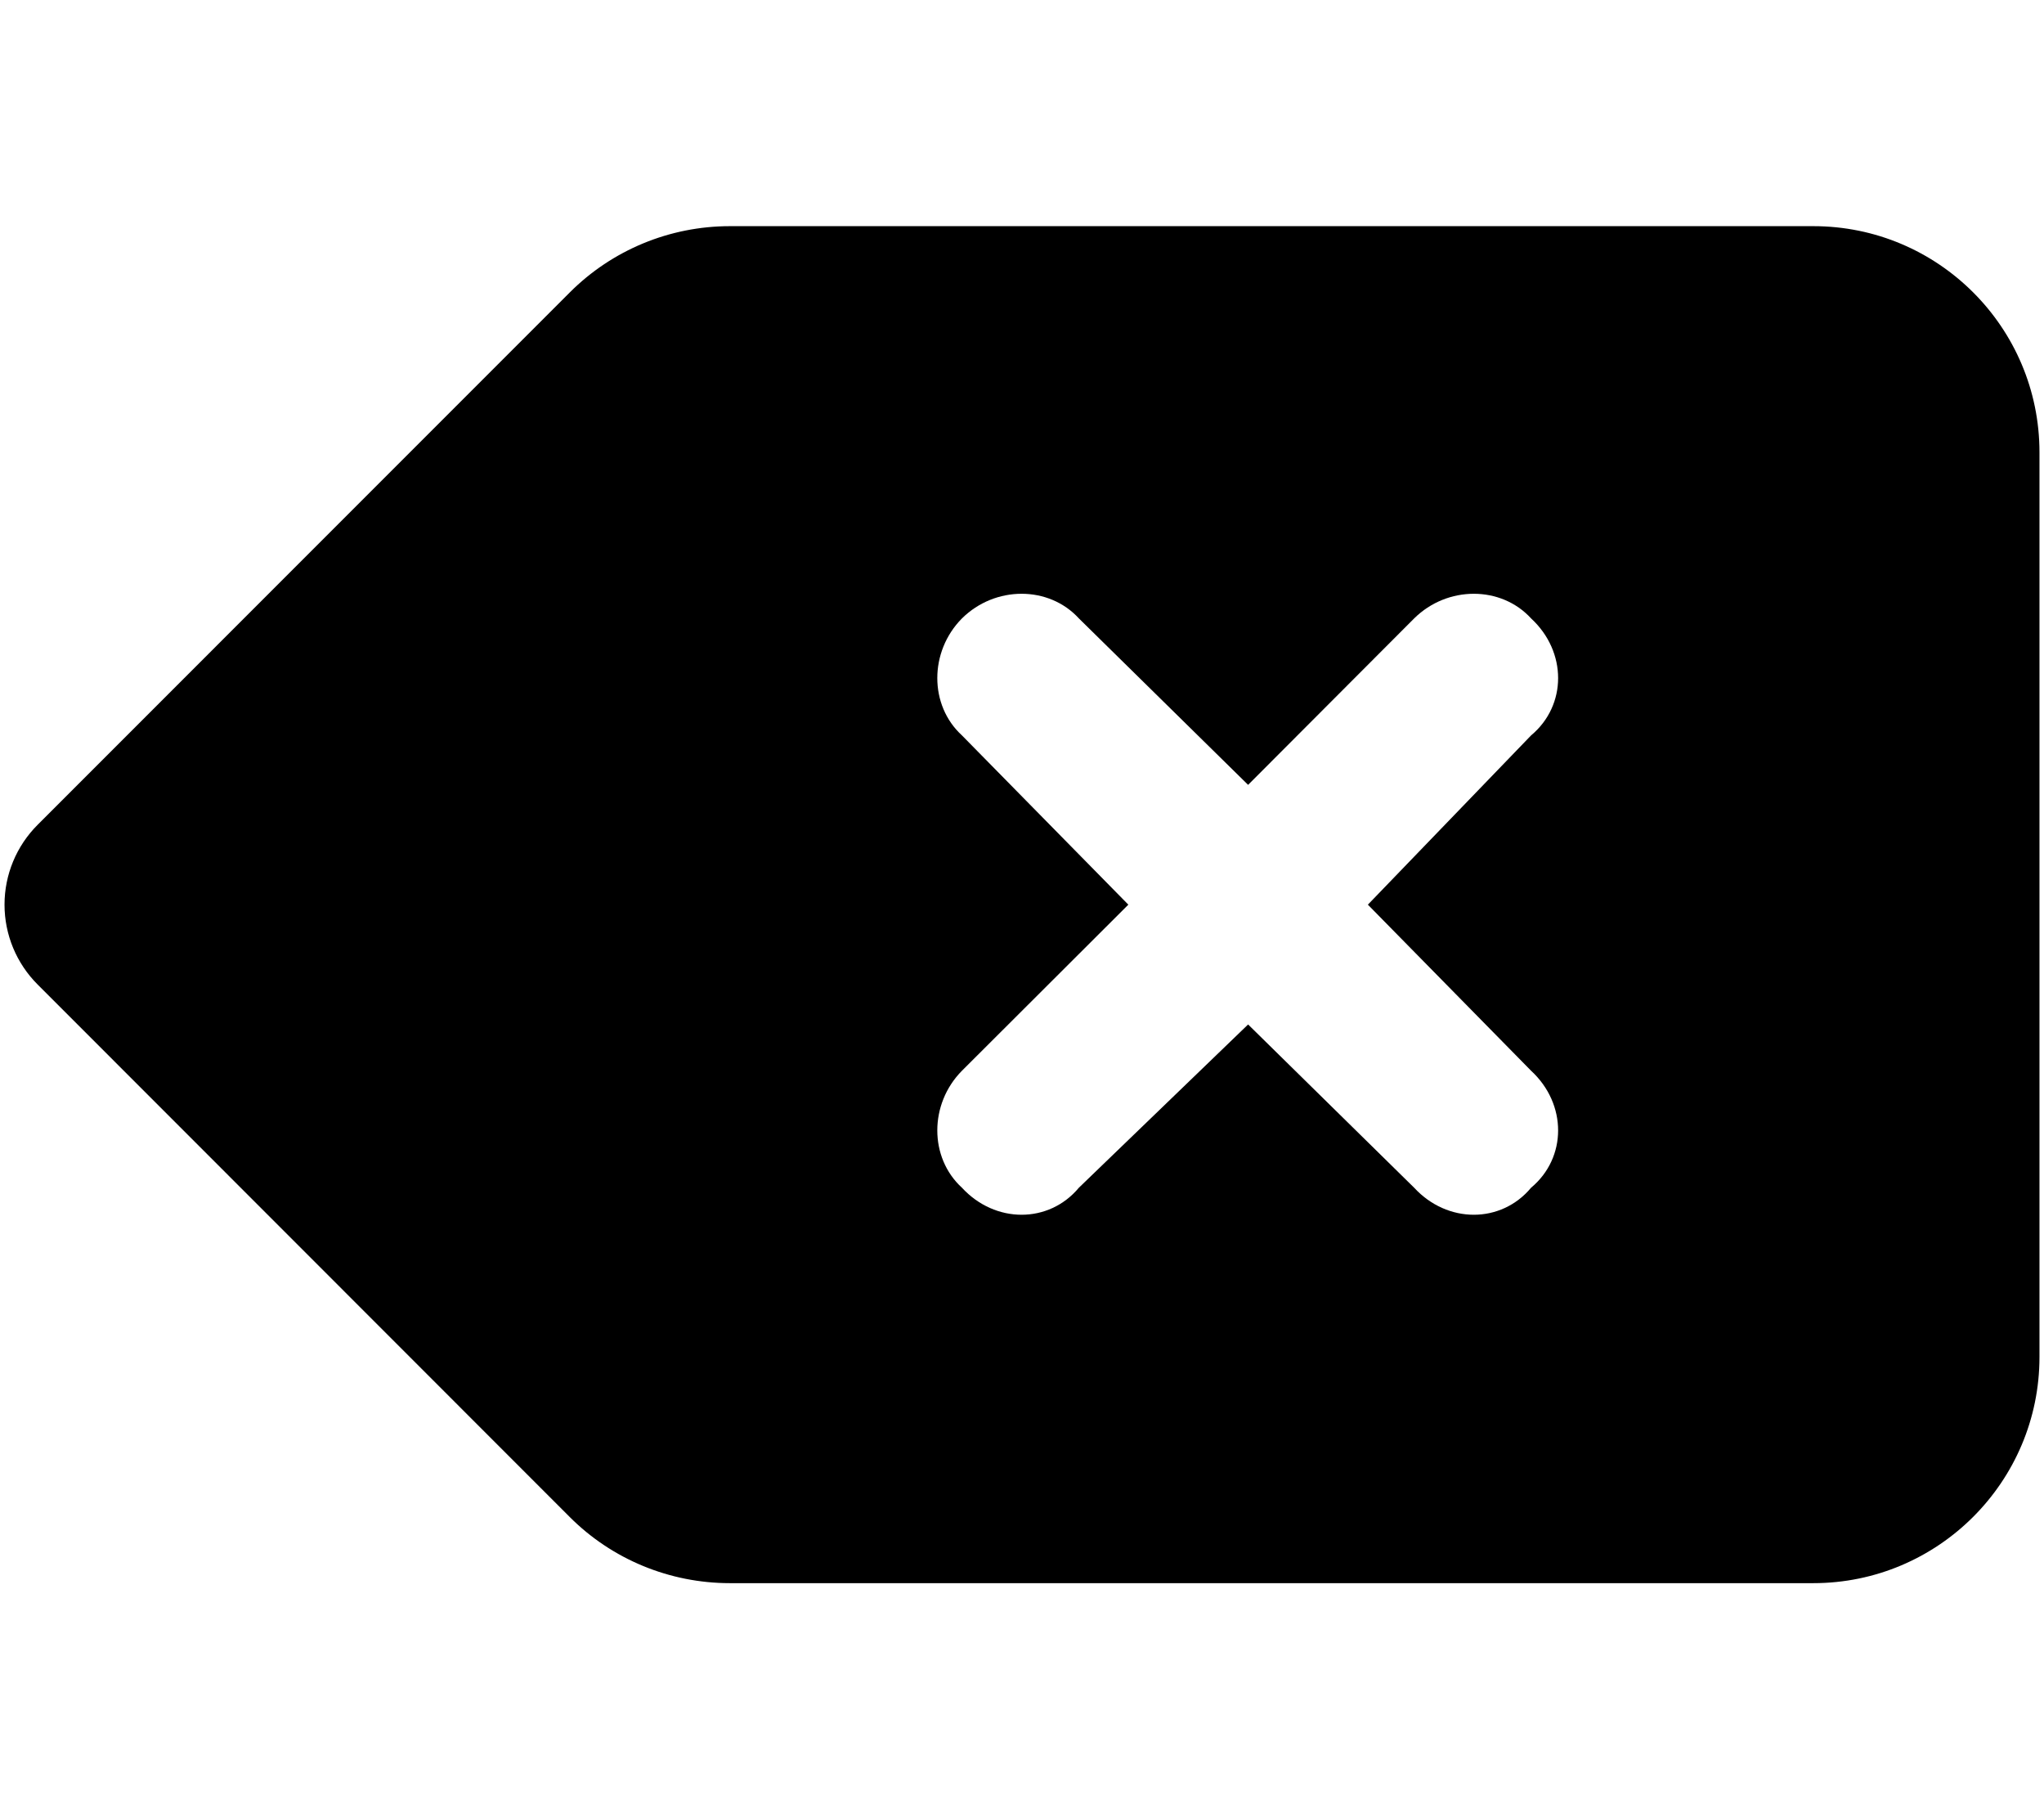 <svg xmlns="http://www.w3.org/2000/svg" xmlns:xlink="http://www.w3.org/1999/xlink" aria-hidden="true" role="img" class="iconify iconify--fa6-solid" width="1.13em" height="1em" preserveAspectRatio="xMidYMid meet" viewBox="0 0 576 512"><path fill="currentColor" d="M576 384c0 35.3-28.7 64-64 64H205.3c-17 0-33.3-6.7-45.3-18.7L9.372 278.6C3.371 272.6 0 264.5 0 256c0-8.5 3.372-16.6 9.372-22.6L160 82.75C172 70.74 188.3 64 205.3 64H512c35.3 0 64 28.65 64 64v256zM271 208.1l47.1 47.9l-47.1 47c-9.3 9.4-9.3 24.6 0 33.1c9.4 10.2 24.6 10.2 33.1 0l47.9-46.2l47 46.2c9.4 10.2 24.6 10.2 33.1 0c10.2-8.5 10.2-23.7 0-33.1l-46.2-47l46.2-47.9c10.2-8.5 10.2-23.7 0-33.1c-8.5-9.3-23.7-9.3-33.1 0l-47 47.1l-47.9-47.1c-8.5-9.3-23.7-9.3-33.1 0c-9.3 9.4-9.3 24.6 0 33.1z"></path></svg>